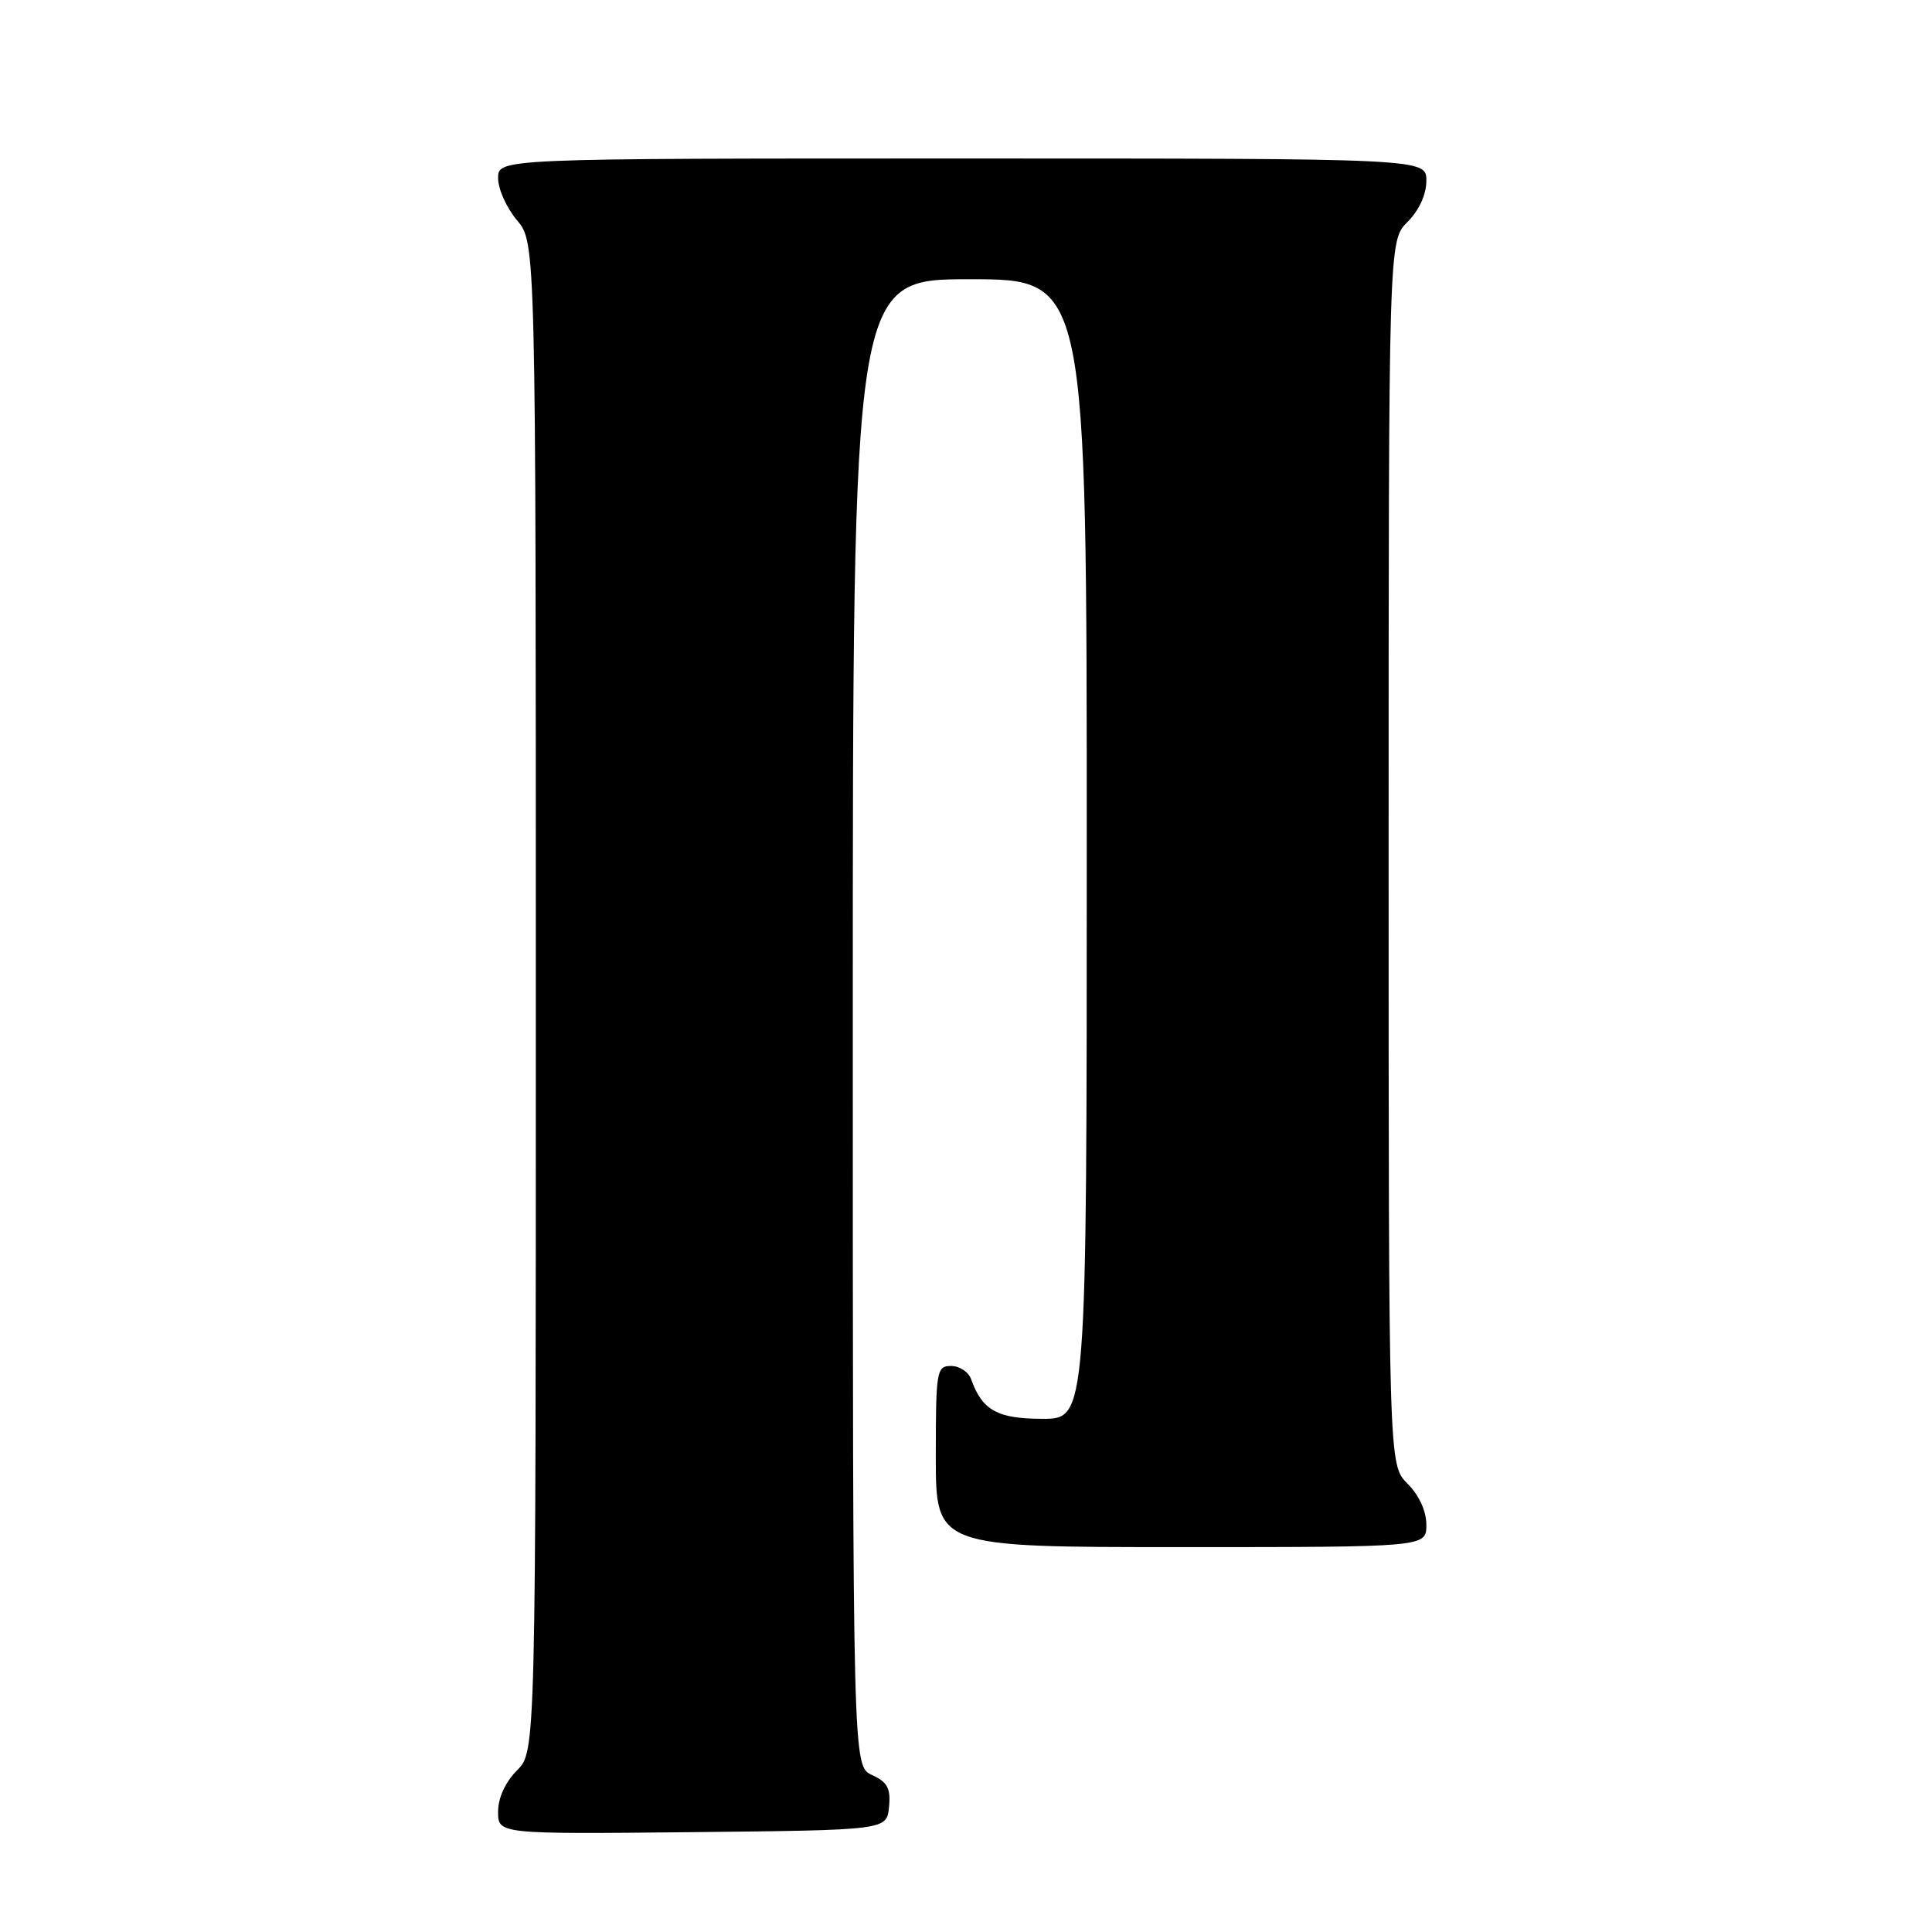 <?xml version="1.0" encoding="UTF-8" standalone="no"?>
<!DOCTYPE svg PUBLIC "-//W3C//DTD SVG 1.1//EN" "http://www.w3.org/Graphics/SVG/1.1/DTD/svg11.dtd" >
<svg xmlns="http://www.w3.org/2000/svg" xmlns:xlink="http://www.w3.org/1999/xlink" version="1.1" viewBox="0 0 256 256">
 <g >
 <path fill="currentColor"
d=" M 117.80 239.43 C 118.04 236.97 117.60 236.14 115.55 235.20 C 113.00 234.04 113.00 234.04 113.00 135.52 C 113.00 37.00 113.00 37.00 128.50 37.00 C 144.00 37.00 144.00 37.00 144.00 112.50 C 144.00 188.00 144.00 188.00 138.15 188.00 C 132.17 188.00 130.15 186.88 128.68 182.75 C 128.34 181.79 127.15 181.00 126.03 181.00 C 124.10 181.00 124.00 181.60 124.00 193.00 C 124.00 205.00 124.00 205.00 156.50 205.00 C 189.00 205.00 189.00 205.00 189.00 202.05 C 189.00 200.23 188.04 198.13 186.50 196.59 C 184.00 194.09 184.00 194.09 184.00 113.00 C 184.00 31.91 184.00 31.91 186.50 29.41 C 188.04 27.87 189.00 25.77 189.00 23.95 C 189.00 21.00 189.00 21.00 127.50 21.00 C 66.00 21.00 66.00 21.00 66.00 23.61 C 66.00 25.04 67.12 27.55 68.50 29.18 C 71.00 32.15 71.00 32.15 71.00 132.12 C 71.00 232.09 71.00 232.09 68.50 234.59 C 66.96 236.14 66.00 238.23 66.00 240.06 C 66.00 243.03 66.00 243.03 91.75 242.77 C 117.50 242.50 117.50 242.50 117.80 239.43 Z "/>
</g>
</svg>
